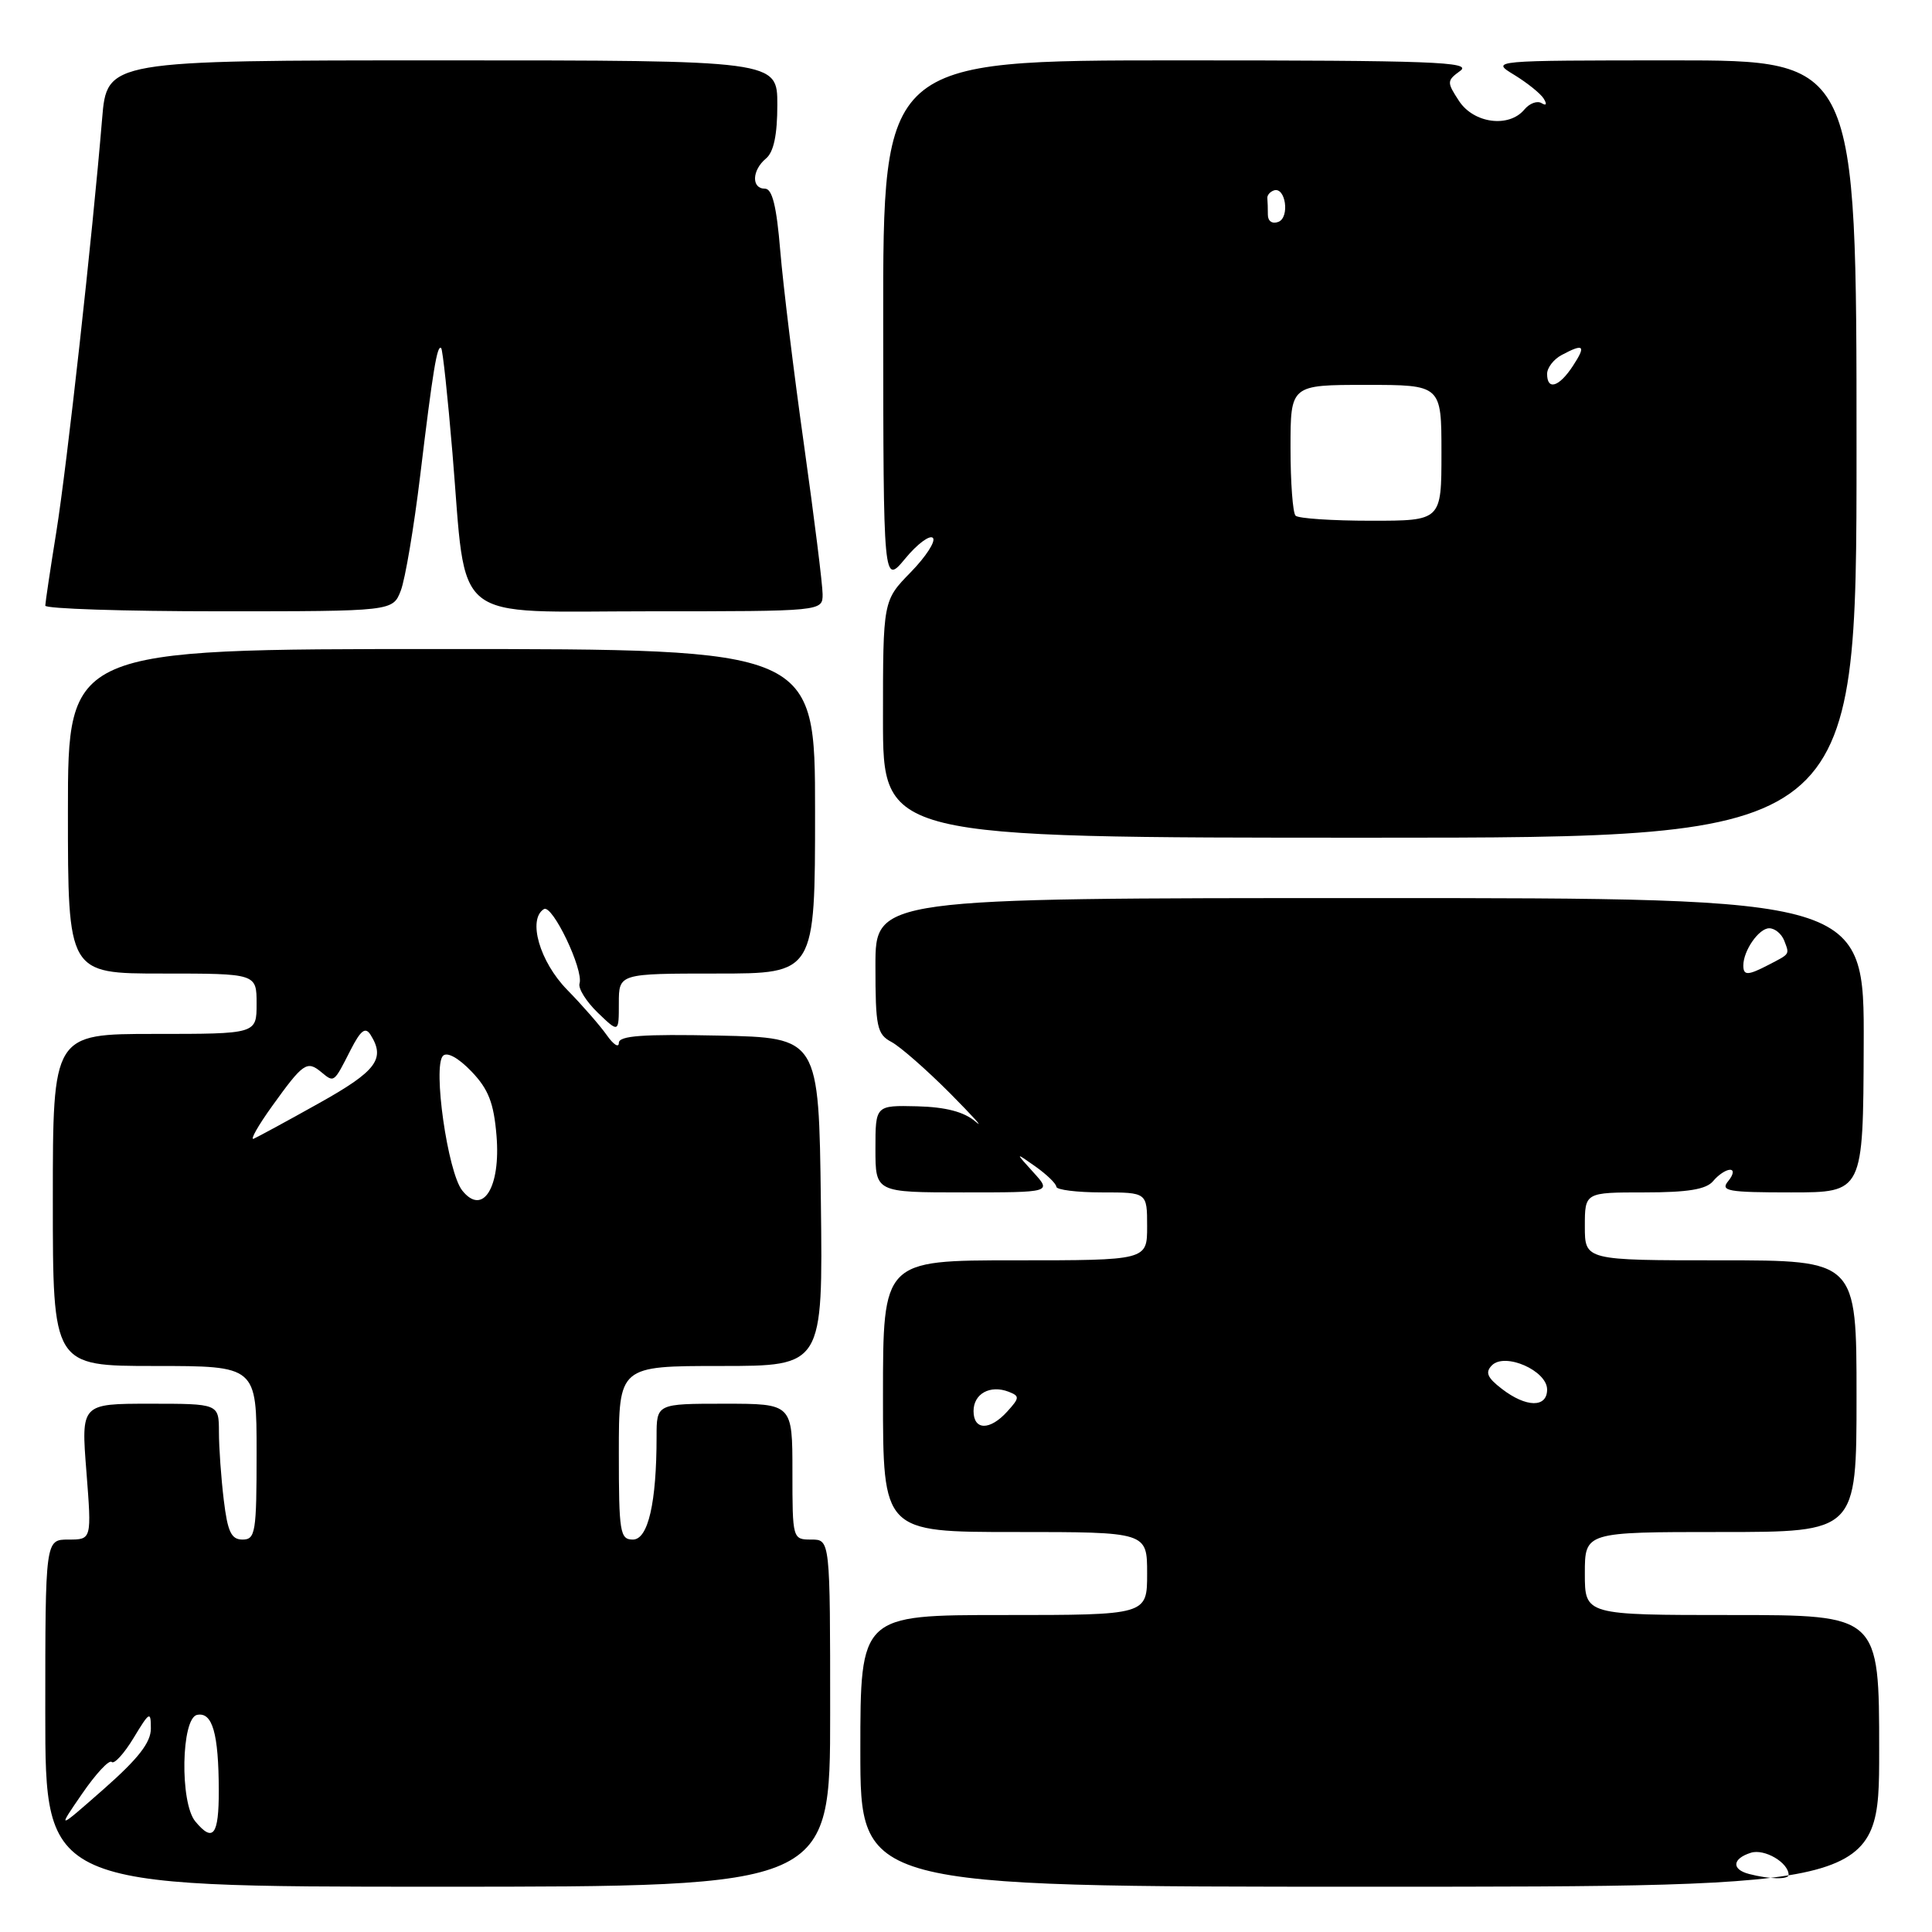 <?xml version="1.0" encoding="UTF-8" standalone="no"?>
<!DOCTYPE svg PUBLIC "-//W3C//DTD SVG 1.1//EN" "http://www.w3.org/Graphics/SVG/1.1/DTD/svg11.dtd" >
<svg xmlns="http://www.w3.org/2000/svg" xmlns:xlink="http://www.w3.org/1999/xlink" version="1.1" viewBox="0 0 256 256">
 <g >
 <path fill="currentColor"
d=" M 110.00 227.00 C 110.00 204.00 110.00 204.00 107.50 204.00 C 105.02 204.00 105.00 203.93 105.00 195.00 C 105.00 186.00 105.00 186.00 96.00 186.00 C 87.00 186.00 87.00 186.00 87.00 190.36 C 87.00 199.12 85.88 204.00 83.86 204.00 C 82.15 204.00 82.00 203.05 82.00 192.50 C 82.00 181.00 82.00 181.00 95.52 181.00 C 109.04 181.00 109.04 181.00 108.77 159.25 C 108.50 137.50 108.50 137.50 95.25 137.22 C 85.16 137.01 82.00 137.24 82.00 138.19 C 82.00 138.88 81.28 138.42 80.40 137.16 C 79.52 135.91 77.16 133.20 75.15 131.15 C 71.51 127.43 69.89 121.81 72.07 120.46 C 73.18 119.77 77.36 128.51 76.79 130.32 C 76.59 130.97 77.68 132.71 79.21 134.19 C 82.00 136.87 82.00 136.87 82.00 132.94 C 82.00 129.00 82.00 129.00 95.00 129.00 C 108.00 129.00 108.00 129.00 108.00 107.50 C 108.00 86.00 108.00 86.00 58.50 86.00 C 9.00 86.00 9.00 86.00 9.00 107.50 C 9.00 129.00 9.00 129.00 21.50 129.00 C 34.00 129.00 34.00 129.00 34.00 133.00 C 34.00 137.00 34.00 137.00 20.50 137.00 C 7.00 137.00 7.00 137.00 7.00 159.00 C 7.00 181.00 7.00 181.00 20.50 181.00 C 34.00 181.00 34.00 181.00 34.00 192.50 C 34.00 203.05 33.85 204.00 32.14 204.00 C 30.64 204.00 30.16 202.98 29.65 198.75 C 29.30 195.86 29.01 191.81 29.01 189.75 C 29.00 186.00 29.00 186.00 19.87 186.00 C 10.74 186.00 10.74 186.00 11.45 195.00 C 12.15 204.00 12.15 204.00 9.08 204.00 C 6.00 204.00 6.00 204.00 6.00 227.00 C 6.00 250.00 6.00 250.00 58.00 250.00 C 110.00 250.00 110.00 250.00 110.00 227.00 Z  M 249.00 232.00 C 249.00 214.00 249.00 214.00 229.50 214.00 C 210.00 214.00 210.00 214.00 210.00 208.50 C 210.00 203.00 210.00 203.00 228.00 203.00 C 246.00 203.00 246.00 203.00 246.00 185.00 C 246.00 167.00 246.00 167.00 228.00 167.00 C 210.00 167.00 210.00 167.00 210.00 162.50 C 210.00 158.00 210.00 158.00 217.88 158.00 C 223.66 158.00 226.09 157.60 227.00 156.50 C 227.68 155.68 228.69 155.00 229.24 155.00 C 229.80 155.00 229.69 155.66 229.00 156.50 C 227.91 157.82 228.93 158.00 237.32 158.00 C 246.88 158.00 246.88 158.00 246.95 138.50 C 247.03 119.00 247.03 119.00 181.51 119.00 C 116.00 119.00 116.00 119.00 116.00 127.96 C 116.00 136.08 116.20 137.04 118.13 138.07 C 119.29 138.69 122.78 141.75 125.87 144.85 C 128.95 147.96 130.48 149.65 129.26 148.62 C 127.74 147.32 125.33 146.69 121.52 146.59 C 116.00 146.46 116.00 146.46 116.00 152.23 C 116.00 158.00 116.00 158.00 127.67 158.00 C 139.35 158.00 139.35 158.00 136.92 155.33 C 134.50 152.66 134.50 152.66 137.22 154.58 C 138.71 155.64 139.95 156.84 139.97 157.25 C 139.99 157.66 142.70 158.00 146.00 158.00 C 152.00 158.00 152.00 158.00 152.00 162.50 C 152.00 167.00 152.00 167.00 134.50 167.00 C 117.00 167.00 117.00 167.00 117.00 185.00 C 117.00 203.00 117.00 203.00 134.50 203.00 C 152.00 203.00 152.00 203.00 152.00 208.50 C 152.00 214.00 152.00 214.00 133.00 214.00 C 114.00 214.00 114.00 214.00 114.00 232.00 C 114.00 250.00 114.00 250.00 181.50 250.00 C 249.00 250.00 249.00 250.00 249.00 232.00 Z  M 246.00 59.50 C 246.00 8.00 246.00 8.00 221.75 8.00 C 197.50 8.01 197.50 8.01 200.64 9.92 C 202.37 10.98 204.13 12.39 204.55 13.07 C 205.01 13.82 204.90 14.05 204.27 13.67 C 203.70 13.31 202.67 13.69 201.99 14.51 C 199.95 16.97 195.28 16.36 193.33 13.38 C 191.69 10.88 191.70 10.69 193.50 9.38 C 195.11 8.20 189.74 8.00 156.19 8.00 C 117.00 8.00 117.00 8.00 117.03 42.75 C 117.05 77.50 117.05 77.50 119.95 74.01 C 121.54 72.08 123.19 70.86 123.61 71.27 C 124.03 71.69 122.71 73.73 120.69 75.81 C 117.00 79.58 117.00 79.58 117.00 95.29 C 117.00 111.00 117.00 111.00 181.50 111.00 C 246.00 111.00 246.00 111.00 246.00 59.50 Z  M 53.11 78.25 C 53.69 76.74 54.85 69.88 55.68 63.00 C 57.36 49.05 57.93 45.59 58.46 46.13 C 58.66 46.33 59.33 52.58 59.95 60.00 C 61.88 83.04 59.35 81.00 86.04 81.00 C 109.00 81.00 109.00 81.00 109.00 78.74 C 109.00 77.50 107.89 68.61 106.54 58.99 C 105.18 49.37 103.77 37.79 103.39 33.25 C 102.90 27.31 102.33 25.00 101.36 25.00 C 99.54 25.00 99.63 22.55 101.50 21.00 C 102.52 20.15 103.00 17.88 103.00 13.88 C 103.00 8.00 103.00 8.00 58.59 8.00 C 14.17 8.00 14.17 8.00 13.53 15.75 C 12.24 31.31 8.87 61.73 7.46 70.50 C 6.66 75.45 6.01 79.84 6.00 80.25 C 6.00 80.66 16.36 81.00 29.02 81.00 C 52.05 81.00 52.05 81.00 53.11 78.25 Z  M 25.88 241.35 C 23.81 238.86 24.01 227.65 26.12 227.23 C 28.15 226.82 28.97 229.68 28.99 237.25 C 29.00 243.19 28.24 244.19 25.88 241.35 Z  M 10.88 237.68 C 12.70 235.03 14.47 233.13 14.80 233.47 C 15.13 233.80 16.44 232.37 17.70 230.29 C 19.82 226.78 19.99 226.69 19.99 229.03 C 20.00 230.88 18.33 233.02 13.78 237.03 C 7.56 242.50 7.56 242.50 10.88 237.68 Z  M 61.25 157.75 C 59.32 155.34 57.32 141.28 58.70 139.90 C 59.25 139.35 60.74 140.17 62.47 141.97 C 64.72 144.32 65.43 146.13 65.79 150.48 C 66.36 157.35 63.97 161.17 61.25 157.75 Z  M 36.07 146.55 C 40.17 140.84 40.68 140.49 42.57 142.06 C 44.29 143.48 44.22 143.53 46.47 139.10 C 47.80 136.51 48.41 136.04 49.09 137.10 C 51.11 140.30 49.90 141.92 42.27 146.18 C 38.02 148.56 34.12 150.67 33.61 150.89 C 33.10 151.10 34.20 149.15 36.07 146.55 Z  M 231.75 248.31 C 229.41 247.70 229.53 246.28 232.00 245.50 C 233.80 244.93 237.00 246.81 237.00 248.43 C 237.00 249.07 234.42 249.01 231.75 248.31 Z  M 129.00 186.97 C 129.00 184.68 131.19 183.47 133.64 184.41 C 135.13 184.99 135.11 185.22 133.48 187.02 C 131.17 189.58 129.00 189.55 129.00 186.97 Z  M 199.00 184.03 C 197.06 182.54 196.77 181.84 197.69 180.91 C 199.43 179.17 205.00 181.62 205.00 184.12 C 205.00 186.56 202.23 186.52 199.00 184.03 Z  M 231.00 127.93 C 231.00 125.96 233.06 123.00 234.43 123.00 C 235.18 123.00 236.07 123.74 236.42 124.64 C 237.13 126.51 237.23 126.35 234.32 127.86 C 231.60 129.27 231.00 129.29 231.00 127.93 Z  M 171.67 68.33 C 171.30 67.97 171.00 63.92 171.00 59.33 C 171.00 51.00 171.00 51.00 181.00 51.00 C 191.00 51.00 191.00 51.00 191.00 60.00 C 191.00 69.00 191.00 69.00 181.67 69.00 C 176.53 69.00 172.03 68.70 171.67 68.33 Z  M 205.00 49.54 C 205.00 48.73 205.87 47.60 206.93 47.04 C 209.88 45.46 210.20 45.77 208.41 48.50 C 206.58 51.29 205.00 51.77 205.00 49.54 Z  M 168.00 28.47 C 168.00 27.66 167.97 26.67 167.93 26.27 C 167.88 25.88 168.28 25.41 168.80 25.23 C 170.35 24.72 170.93 28.81 169.39 29.40 C 168.59 29.71 168.00 29.31 168.00 28.47 Z "/>
</g>
</svg>